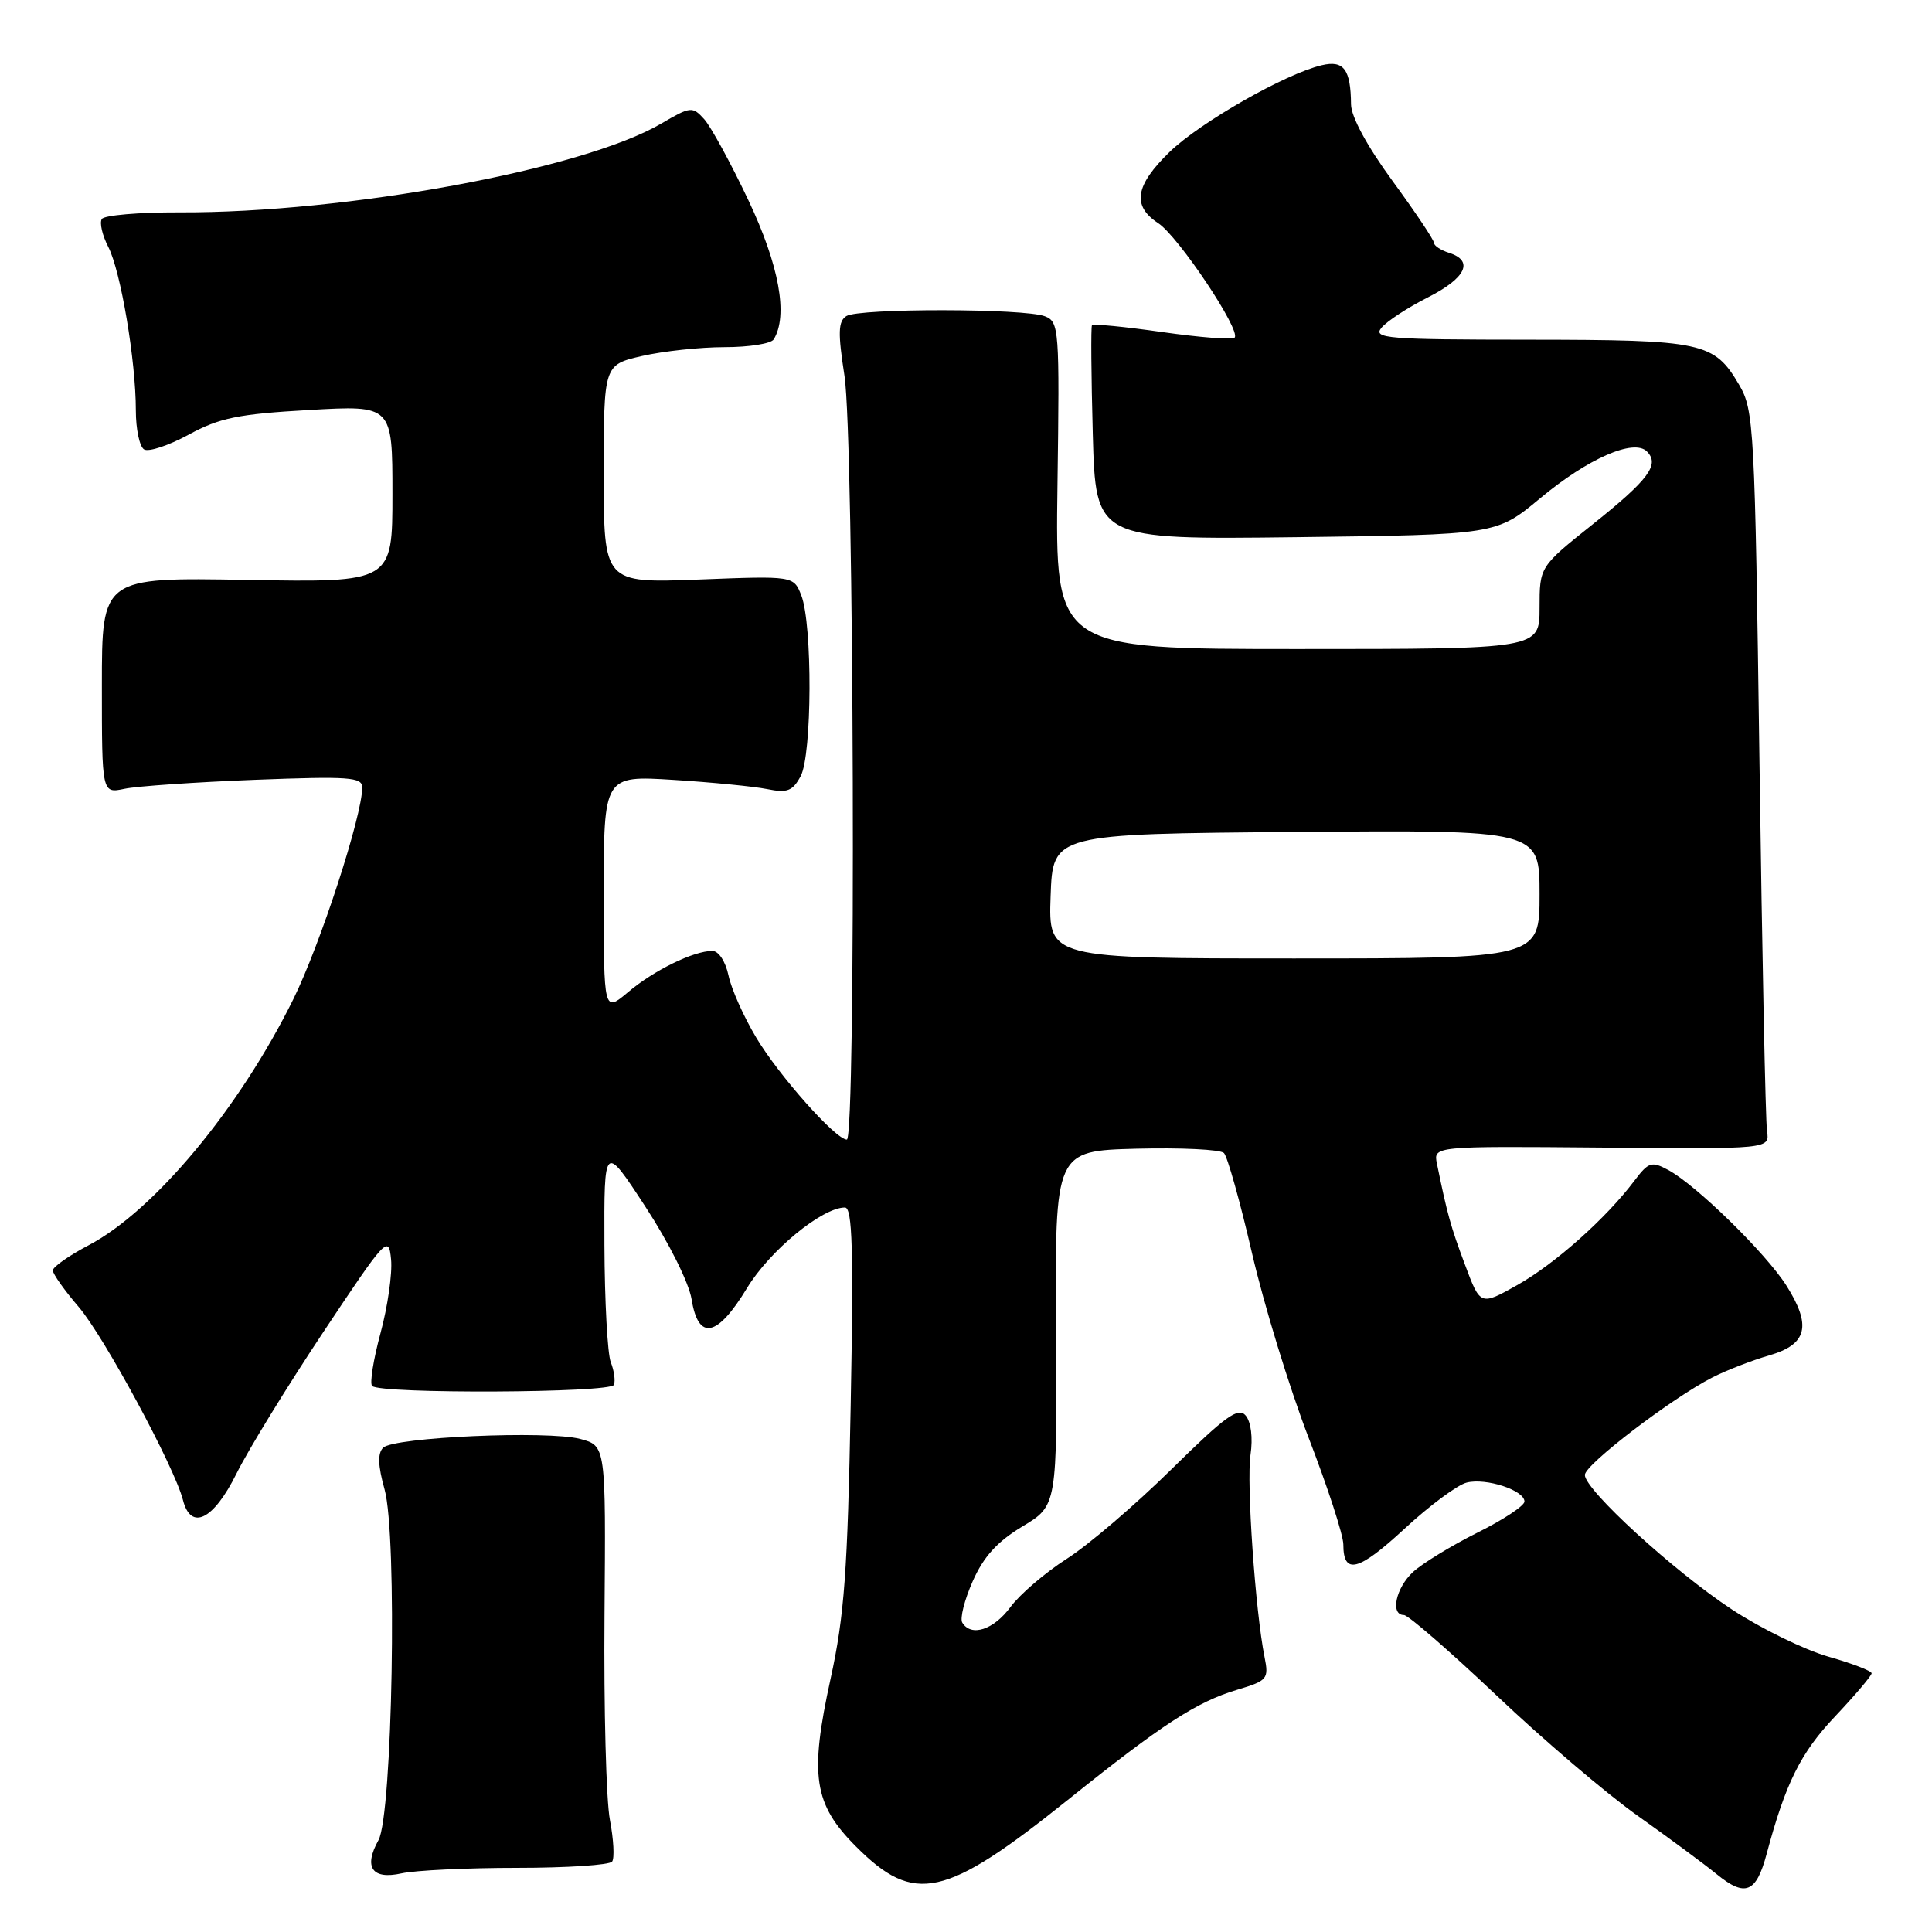 <?xml version="1.0" encoding="UTF-8" standalone="no"?>
<!DOCTYPE svg PUBLIC "-//W3C//DTD SVG 1.1//EN" "http://www.w3.org/Graphics/SVG/1.1/DTD/svg11.dtd" >
<svg xmlns="http://www.w3.org/2000/svg" xmlns:xlink="http://www.w3.org/1999/xlink" version="1.1" viewBox="0 0 256 256">
 <g >
 <path fill="currentColor"
d=" M 234.09 245.65 C 236.61 236.24 238.59 232.25 243.18 227.41 C 245.83 224.60 248.00 222.04 248.00 221.72 C 248.00 221.40 245.41 220.41 242.25 219.51 C 239.09 218.60 233.35 215.80 229.50 213.27 C 221.82 208.22 210.00 197.41 210.00 195.44 C 210.00 194.06 221.53 185.26 226.92 182.51 C 228.79 181.56 232.17 180.25 234.42 179.60 C 239.48 178.14 240.08 175.67 236.69 170.32 C 233.96 166.03 224.72 156.99 221.03 155.02 C 218.84 153.84 218.43 153.98 216.56 156.46 C 212.83 161.42 206.04 167.47 201.06 170.27 C 196.15 173.03 196.15 173.03 194.11 167.56 C 192.22 162.52 191.77 160.88 190.40 154.19 C 189.93 151.87 189.93 151.87 212.21 152.06 C 234.50 152.26 234.50 152.26 234.14 149.88 C 233.94 148.57 233.49 126.58 233.14 101.00 C 232.53 56.50 232.41 54.35 230.45 51.00 C 227.12 45.33 225.70 45.03 202.63 45.01 C 183.73 45.00 181.88 44.85 183.06 43.42 C 183.79 42.55 186.54 40.75 189.19 39.41 C 194.26 36.84 195.34 34.56 192.00 33.50 C 190.90 33.15 190.00 32.55 190.00 32.16 C 190.00 31.78 187.53 28.09 184.52 23.98 C 181.17 19.40 179.03 15.47 179.02 13.83 C 178.98 9.19 178.06 7.95 175.15 8.64 C 170.32 9.77 159.03 16.21 154.98 20.13 C 150.40 24.58 149.97 27.28 153.47 29.57 C 156.15 31.33 164.50 43.84 163.59 44.74 C 163.29 45.05 158.97 44.71 154.00 44.00 C 149.03 43.29 144.84 42.88 144.69 43.10 C 144.54 43.32 144.59 49.80 144.80 57.50 C 145.18 71.50 145.18 71.50 171.72 71.18 C 198.27 70.85 198.27 70.85 204.07 66.03 C 210.39 60.76 216.49 58.09 218.22 59.82 C 219.95 61.55 218.48 63.54 211.07 69.45 C 204.00 75.09 204.00 75.09 204.00 80.54 C 204.00 86.00 204.00 86.00 171.91 86.00 C 139.82 86.00 139.82 86.00 140.12 64.34 C 140.41 43.59 140.34 42.64 138.46 41.91 C 135.76 40.85 113.81 40.83 112.15 41.88 C 111.06 42.58 111.01 44.06 111.90 49.81 C 113.17 58.00 113.45 151.00 112.21 151.00 C 110.74 151.00 103.23 142.55 100.21 137.50 C 98.56 134.75 96.90 131.04 96.53 129.25 C 96.13 127.39 95.22 126.00 94.39 126.00 C 91.91 126.00 86.65 128.57 83.25 131.44 C 80.00 134.18 80.00 134.18 80.00 118.47 C 80.00 102.76 80.00 102.76 89.25 103.34 C 94.34 103.66 99.92 104.21 101.66 104.56 C 104.31 105.10 105.03 104.82 106.09 102.85 C 107.61 100.03 107.67 82.75 106.18 78.90 C 105.16 76.30 105.16 76.30 92.58 76.79 C 80.00 77.27 80.00 77.27 80.00 62.81 C 80.00 48.34 80.00 48.34 85.08 47.17 C 87.87 46.53 92.79 46.00 96.02 46.00 C 99.24 46.00 102.17 45.54 102.52 44.97 C 104.46 41.82 103.25 35.16 99.17 26.54 C 96.84 21.62 94.20 16.78 93.31 15.79 C 91.75 14.07 91.52 14.09 87.59 16.39 C 77.18 22.47 45.92 28.23 23.78 28.14 C 18.43 28.12 13.80 28.52 13.49 29.02 C 13.17 29.53 13.56 31.19 14.35 32.72 C 16.00 35.93 18.00 47.80 18.00 54.38 C 18.00 56.86 18.49 59.18 19.09 59.55 C 19.68 59.92 22.35 59.04 25.01 57.59 C 29.08 55.37 31.58 54.86 40.92 54.33 C 52.00 53.69 52.00 53.69 52.00 65.44 C 52.00 77.18 52.00 77.18 32.75 76.84 C 13.50 76.50 13.50 76.50 13.50 90.83 C 13.50 105.15 13.50 105.15 16.50 104.52 C 18.15 104.17 25.91 103.64 33.75 103.33 C 46.26 102.85 48.00 102.97 48.00 104.34 C 48.00 108.08 42.44 125.15 38.87 132.39 C 31.73 146.86 20.45 160.42 11.75 165.00 C 9.14 166.37 7.00 167.88 7.00 168.34 C 7.00 168.80 8.54 170.98 10.43 173.18 C 13.81 177.13 23.12 194.38 24.24 198.75 C 25.29 202.89 28.29 201.41 31.34 195.25 C 32.90 192.10 38.08 183.67 42.84 176.51 C 51.18 163.97 51.51 163.62 51.82 166.89 C 52.00 168.75 51.37 173.15 50.42 176.65 C 49.47 180.16 48.97 183.31 49.31 183.65 C 50.39 184.72 80.95 184.58 81.35 183.50 C 81.56 182.95 81.37 181.60 80.93 180.50 C 80.50 179.40 80.12 172.43 80.09 165.00 C 80.04 151.50 80.04 151.50 85.53 159.91 C 88.64 164.67 91.29 169.98 91.64 172.16 C 92.53 177.70 95.03 177.20 98.97 170.70 C 101.98 165.72 108.94 160.00 111.96 160.00 C 112.95 160.00 113.11 165.62 112.72 186.25 C 112.31 208.22 111.88 214.12 110.06 222.43 C 107.24 235.29 107.81 239.06 113.43 244.68 C 121.16 252.43 125.21 251.54 141.50 238.49 C 153.96 228.50 158.55 225.51 163.94 223.90 C 167.95 222.70 168.14 222.47 167.56 219.57 C 166.34 213.50 165.15 196.42 165.70 192.76 C 166.03 190.53 165.77 188.43 165.07 187.58 C 164.09 186.40 162.41 187.61 155.22 194.69 C 150.45 199.39 144.21 204.73 141.35 206.55 C 138.49 208.38 135.13 211.26 133.89 212.94 C 131.65 215.97 128.69 216.93 127.51 215.01 C 127.17 214.47 127.79 212.00 128.89 209.52 C 130.33 206.26 132.14 204.27 135.48 202.26 C 140.08 199.50 140.08 199.50 139.93 176.00 C 139.79 152.50 139.79 152.50 150.56 152.21 C 156.48 152.06 161.71 152.31 162.18 152.78 C 162.64 153.24 164.32 159.22 165.90 166.06 C 167.48 172.90 170.85 183.88 173.38 190.46 C 175.92 197.03 178.00 203.42 178.00 204.65 C 178.00 208.73 180.00 208.21 186.08 202.59 C 189.39 199.52 193.11 196.76 194.34 196.45 C 196.92 195.80 202.00 197.47 202.00 198.96 C 202.00 199.52 199.19 201.38 195.75 203.09 C 192.31 204.81 188.49 207.15 187.25 208.28 C 184.95 210.39 184.18 214.00 186.03 214.00 C 186.59 214.00 192.10 218.79 198.28 224.64 C 204.45 230.50 212.88 237.68 217.00 240.60 C 221.12 243.52 225.84 247.01 227.47 248.34 C 231.25 251.42 232.71 250.83 234.09 245.65 Z  M 68.50 247.50 C 75.10 247.50 80.77 247.13 81.11 246.67 C 81.44 246.22 81.31 243.74 80.82 241.17 C 80.32 238.60 80.00 226.39 80.10 214.04 C 80.28 191.57 80.28 191.57 76.89 190.67 C 72.56 189.53 52.17 190.43 50.77 191.83 C 50.02 192.58 50.08 194.21 50.96 197.36 C 52.66 203.43 52.01 240.48 50.15 243.83 C 48.14 247.43 49.31 249.10 53.21 248.23 C 55.02 247.83 61.90 247.50 68.50 247.50 Z  M 139.21 118.75 C 139.50 110.50 139.50 110.50 171.75 110.24 C 204.00 109.97 204.00 109.97 204.00 118.49 C 204.00 127.00 204.00 127.00 171.46 127.00 C 138.92 127.00 138.92 127.00 139.21 118.75 Z "/>
</g>
</svg>